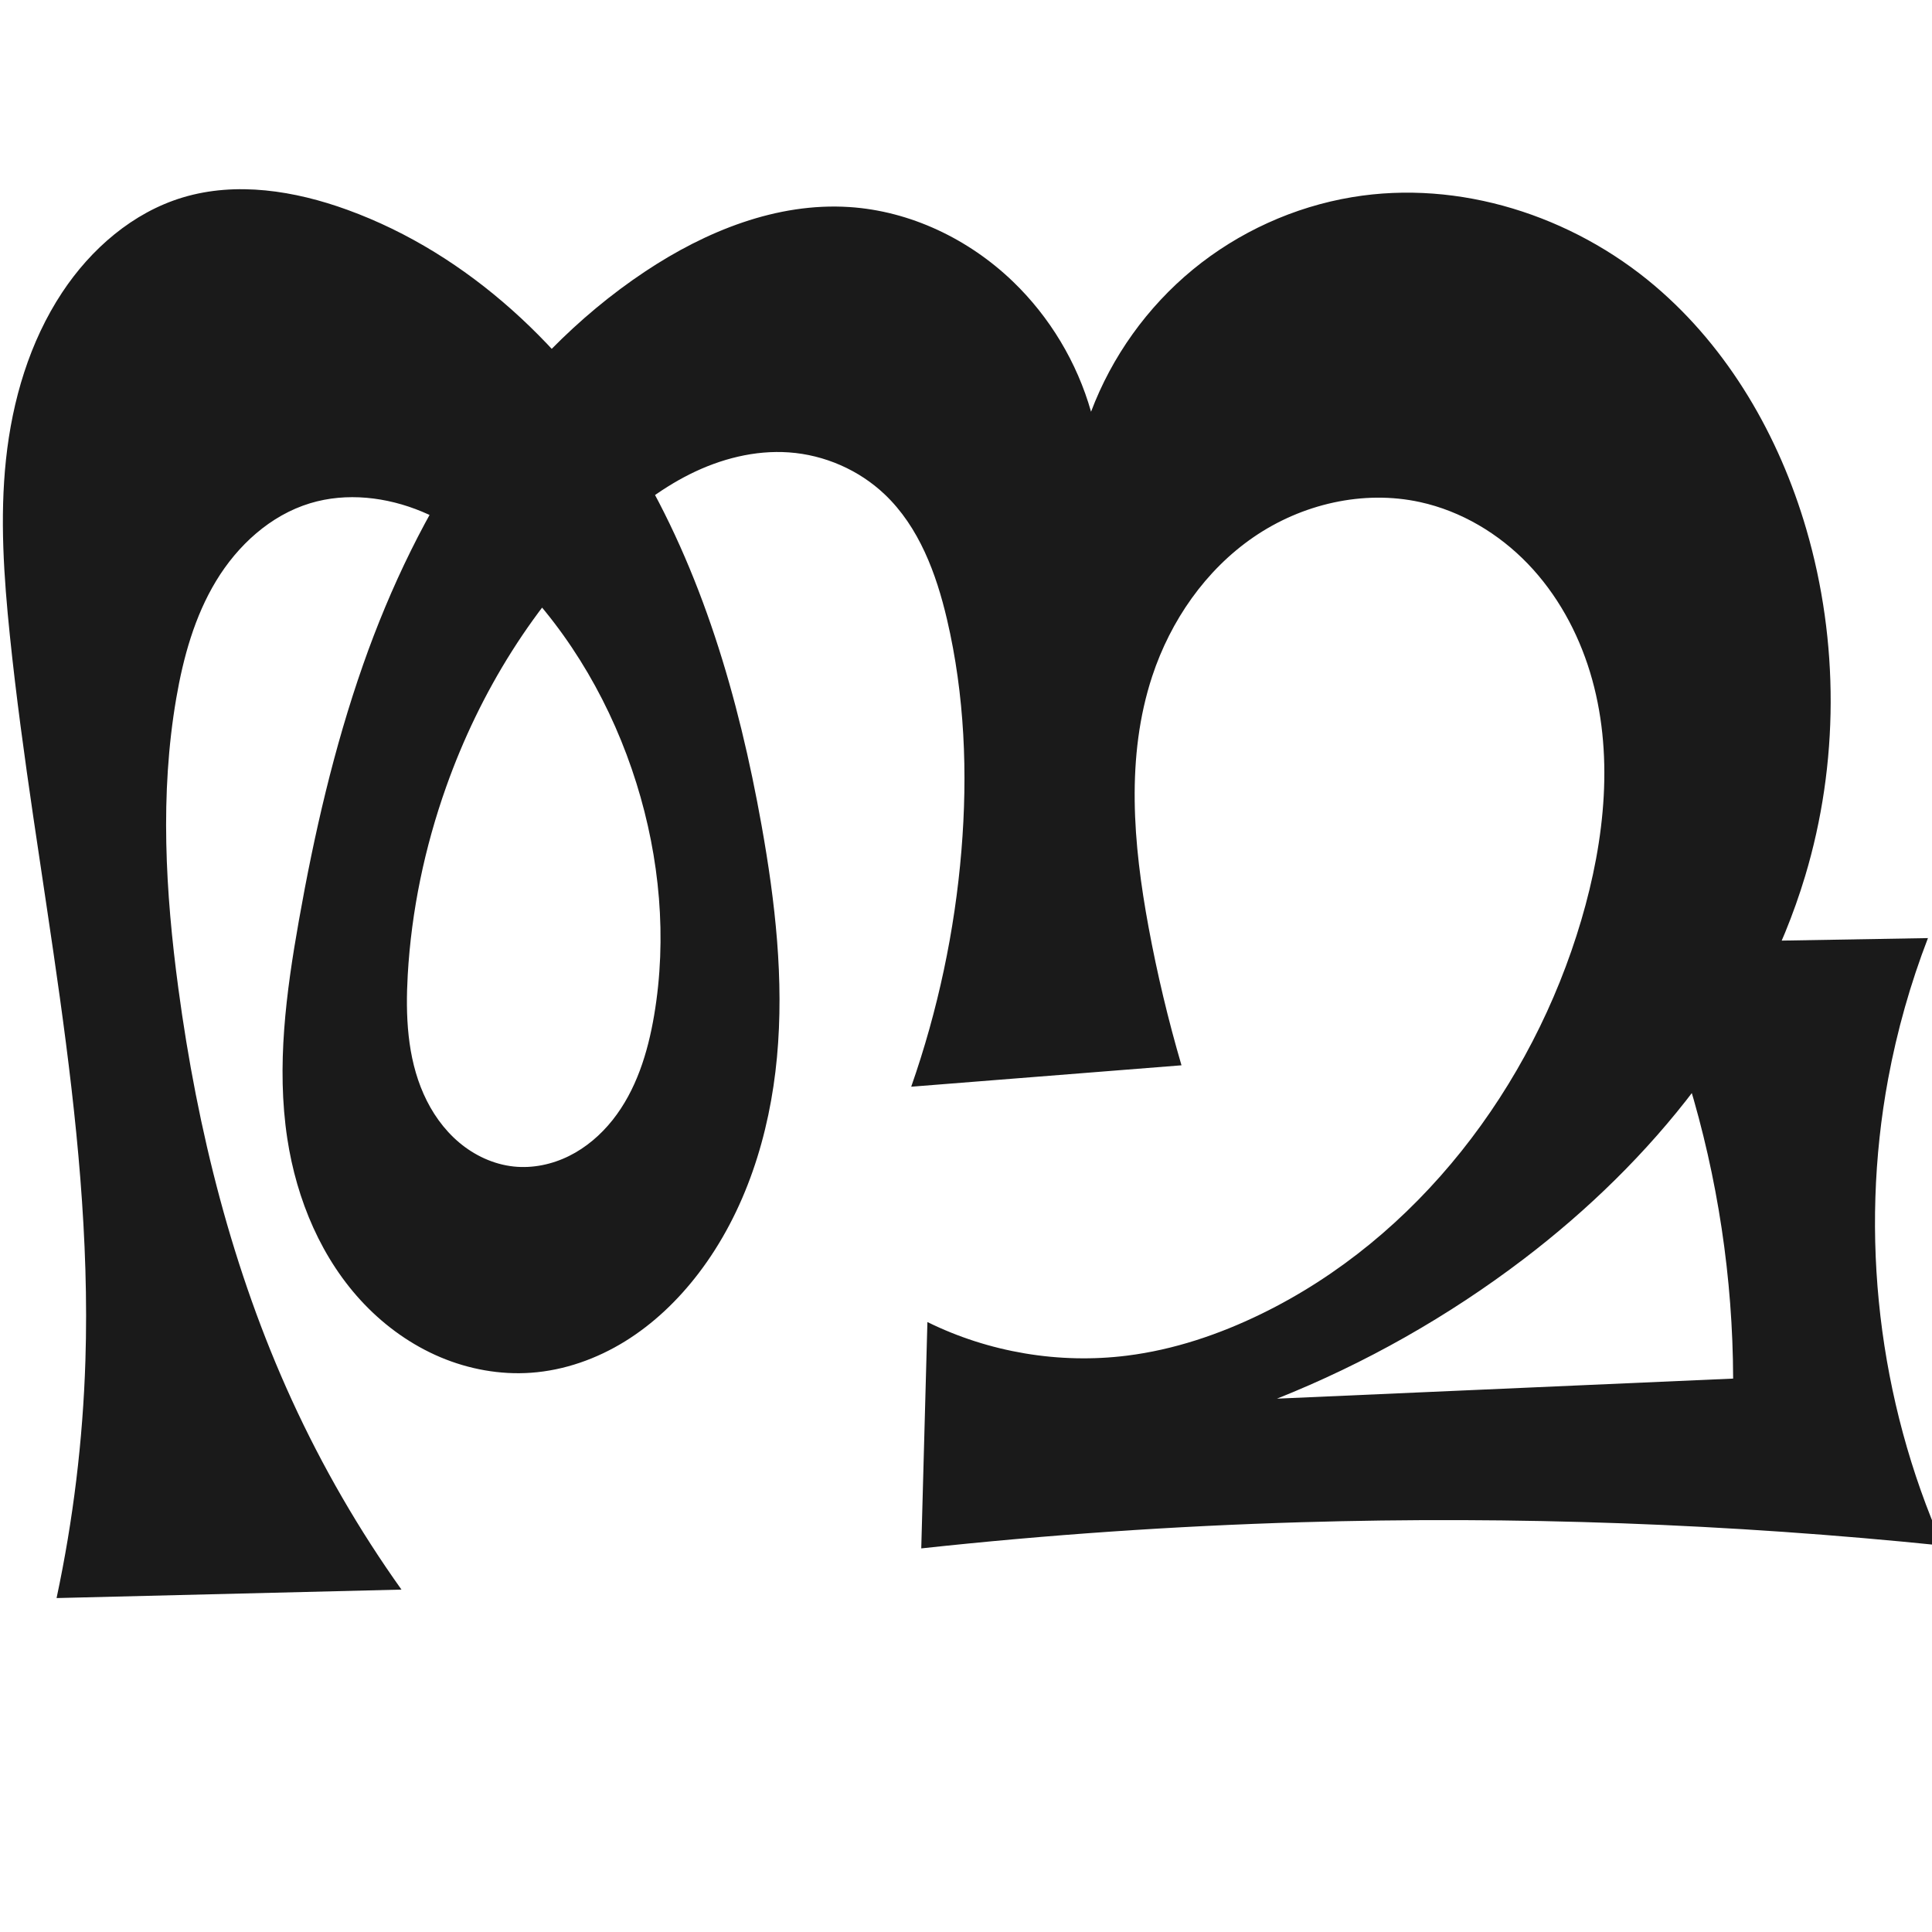 <?xml version="1.0" encoding="UTF-8" standalone="no"?>
<svg
   xmlns:dc="http://purl.org/dc/elements/1.1/"
   xmlns:cc="http://creativecommons.org/ns#"
   xmlns:rdf="http://www.w3.org/1999/02/22-rdf-syntax-ns#"
   xmlns:svg="http://www.w3.org/2000/svg"
   xmlns="http://www.w3.org/2000/svg"
   xmlns:sodipodi="http://sodipodi.sourceforge.net/DTD/sodipodi-0.dtd"
   xmlns:inkscape="http://www.inkscape.org/namespaces/inkscape"
   xml:space="preserve"
   width="1000"
   height="1000"
   version="1.1"
   style="clip-rule:evenodd;fill-rule:evenodd;image-rendering:optimizeQuality;shape-rendering:geometricPrecision;text-rendering:geometricPrecision"
   viewBox="0 0 1000 1000"
   id="svg10"
   sodipodi:docname="ത്മ.svg"
   inkscape:version="1.0.1 (3bc2e813f5, 2020-09-07)"><sodipodi:namedview
   pagecolor="#ffffff"
   bordercolor="#666666"
   borderopacity="1"
   objecttolerance="10"
   gridtolerance="10"
   guidetolerance="10"
   inkscape:pageopacity="0"
   inkscape:pageshadow="2"
   inkscape:window-width="1920"
   inkscape:window-height="1015"
   id="namedview12"
   showgrid="false"
   inkscape:zoom="0.84890884"
   inkscape:cx="543.52982"
   inkscape:cy="520.21483"
   inkscape:window-x="1920"
   inkscape:window-y="0"
   inkscape:window-maximized="1"
   inkscape:current-layer="svg10"
   showguides="true"
   inkscape:guide-bbox="true"
   inkscape:document-rotation="0"><sodipodi:guide
   position="0,1000"
   orientation="0,1"
   id="guide16"
   inkscape:label=""
   inkscape:locked="true"
   inkscape:color="rgb(0,0,255)" /><sodipodi:guide
   position="1763.312,2036.169"
   orientation="1000,0"
   id="guide18" /><sodipodi:guide
   position="0,200"
   orientation="0,1"
   id="guide20"
   inkscape:label="base"
   inkscape:locked="true"
   inkscape:color="rgb(0,0,255)" /><inkscape:grid
   type="xygrid"
   id="grid24"
   originx="-473.376"
   originy="-489.692" /><sodipodi:guide
   position="0,0"
   orientation="0,1"
   id="guide34"
   inkscape:label="bottom"
   inkscape:locked="true"
   inkscape:color="rgb(0,0,255)" /><sodipodi:guide
   position="225.051,1693.319"
   orientation="0,1"
   id="guide44"
   inkscape:label=""
   inkscape:locked="false"
   inkscape:color="rgb(0,0,255)" /><sodipodi:guide
   position="0,900"
   orientation="0,1"
   id="guide46"
   inkscape:label=""
   inkscape:locked="true"
   inkscape:color="rgb(0,0,255)" /><sodipodi:guide
   position="1005.533,369.002"
   orientation="1,0"
   id="guide841"
   inkscape:label="width" />    </sodipodi:namedview>
 <defs
   id="defs4"><inkscape:path-effect
   effect="spiro"
   id="path-effect851"
   is_visible="true"
   lpeversion="1" />
  <style
   type="text/css"
   id="style2">
   <![CDATA[
    .fil0 {fill:#EF7F1A;fill-rule:nonzero}
   ]]>
  </style>
 <inkscape:path-effect
   effect="spiro"
   id="path-effect1214"
   is_visible="true"
   lpeversion="1" /><inkscape:path-effect
   effect="spiro"
   id="path-effect1195"
   is_visible="true"
   lpeversion="1" /><inkscape:path-effect
   effect="spiro"
   id="path-effect992"
   is_visible="true"
   lpeversion="1" /><inkscape:path-effect
   effect="spiro"
   id="path-effect1060"
   is_visible="true"
   lpeversion="1" /><inkscape:path-effect
   effect="spiro"
   id="path-effect1047"
   is_visible="true"
   lpeversion="1" /><inkscape:path-effect
   effect="spiro"
   id="path-effect1085"
   is_visible="true"
   lpeversion="1" /><inkscape:path-effect
   effect="spiro"
   id="path-effect1286"
   is_visible="true"
   lpeversion="1" /><inkscape:path-effect
   effect="spiro"
   id="path-effect1305"
   is_visible="true"
   lpeversion="1" /><style
   type="text/css"
   id="style2-8">
   <![CDATA[
    .fil0 {fill:#EF7F1A;fill-rule:nonzero}
   ]]>
  </style></defs>
 
<path
   id="path1210-6"
   style="display:inline;fill:#1a1a1a;fill-rule:nonzero;stroke:none;stroke-width:2.221px;stroke-linecap:butt;stroke-linejoin:miter;stroke-opacity:1"
   d="m 490.195,320.725 c -5.571,-23.844 -14.503,-47.956 -32.254,-64.821 -13.336,-12.671 -31.19,-20.442 -49.54,-21.747 -17.682,-1.257 -35.466,3.35 -51.323,11.275 -15.856,7.925 -29.914,19.068 -42.771,31.271 -37.768,35.846 -65.88,81.374 -83.321,130.437 -11.151,31.368 -18.052,64.28 -19.944,97.518 -1.189,20.879 -0.272,42.478 8.218,61.59 4.245,9.556 10.385,18.351 18.379,25.09 7.995,6.739 17.889,11.356 28.288,12.45 9.774,1.028 19.773,-1.076 28.58,-5.438 8.807,-4.361 16.441,-10.923 22.555,-18.617 12.228,-15.388 18.234,-34.842 21.517,-54.221 6.773,-39.967 2.921,-81.449 -9.176,-120.139 -12.425,-39.74 -33.668,-76.921 -62.968,-106.504 -13.898,-14.033 -29.779,-26.461 -48.012,-34.053 -18.233,-7.592 -39.021,-10.066 -57.92,-4.33 -20.579,6.246 -37.491,21.785 -48.631,40.18 -11.14,18.396 -16.989,39.532 -20.634,60.727 -8.525,49.576 -5.608,100.461 1.093,150.316 9.847,73.258 27.956,145.787 58.742,212.988 15.753,34.387 34.777,67.274 56.732,98.073 L 29.282,827.154 C 37.895,786.763 42.896,745.602 44.205,704.324 48.199,578.414 18.009,454.206 5.101,328.896 1.984,298.63 -0.124,268.065 3.101,237.81 6.355,207.29 15.252,176.971 32.18,151.367 c 14.898,-22.534 36.518,-41.354 62.381,-49.153 27.771,-8.374 58.016,-3.516 85.274,6.401 63.02,22.928 114.353,71.974 148.933,129.432 34.581,57.458 53.596,123.05 65.403,189.064 7.085,39.614 11.711,80.019 7.989,120.089 -3.722,40.07 -16.23,80.022 -40.674,111.989 -10.508,13.742 -23.187,25.931 -37.893,35.041 -14.706,9.109 -31.482,15.077 -48.737,16.304 -15.996,1.137 -32.208,-1.822 -46.976,-8.07 -14.769,-6.248 -28.097,-15.745 -39.202,-27.313 -22.21,-23.137 -35.164,-54.146 -39.976,-85.856 -5.672,-37.378 -0.611,-75.512 5.984,-112.738 7.951,-44.881 18.164,-89.469 33.246,-132.482 28.131,-80.226 75.282,-156.536 146.077,-203.608 31.295,-20.808 68.109,-35.735 105.612,-33.303 31.562,2.047 61.805,16.579 84.608,38.496 19.129,18.386 33.26,41.922 40.497,67.449 10.761,-28.573 29.144,-54.235 52.735,-73.617 23.591,-19.382 52.332,-32.437 82.45,-37.45 55.416,-9.224 113.862,9.584 156.675,45.958 38.2,32.455 64.301,77.744 78.343,125.862 17,58.255 16.865,121.427 -0.575,179.551 -23.955,79.834 -79.315,147.688 -145.619,198.198 -39.051,29.749 -82.166,54.157 -127.77,72.332 L 897.069,713.556 c -0.147,-52.02 -7.978,-104.011 -23.162,-153.766 -7.477,-24.501 -16.727,-48.46 -27.654,-71.629 L 997.903,485.556 c -9.075,23.565 -15.976,47.966 -20.587,72.793 C 962.283,639.291 972.256,724.699 1005.533,800 895.257,788.664 784.232,784.621 673.423,787.906 607.752,789.853 542.158,794.371 476.84,801.447 l 3.185,-117.166 c 31.787,15.689 68.219,21.816 103.389,17.387 24.084,-3.033 47.406,-10.88 69.235,-21.497 81.094,-39.443 140.313,-117.387 165.809,-203.885 12.288,-41.687 17.201,-86.875 4.519,-128.443 -6.341,-20.784 -17.093,-40.357 -32.158,-56.016 -15.066,-15.659 -34.526,-27.285 -55.752,-31.936 -29.501,-6.464 -61.321,1.024 -86.216,18.122 -24.895,17.098 -42.966,43.252 -52.44,71.929 -13.744,41.603 -9.875,86.934 -1.904,130.017 4.455,24.082 10.142,47.936 17.03,71.438 L 471.638,562.481 c 13.797,-39.425 22.555,-80.611 25.996,-122.238 3.301,-39.943 1.68,-80.489 -7.438,-119.517 z"
   sodipodi:nodetypes="aaaaaaaaaaaaaaccaaaaaaaaacaaaaacaaaaaccaccacaccaaaaaaccaa"
   inkscape:original-d="m 490.19535,320.72538 c -6.24948,-23.31086 -13.90813,-47.78591 -32.25377,-64.821 -12.76004,-11.84848 -31.5058,-21.84594 -49.53976,-21.74662 -34.42145,0.18958 -68.06814,20.01805 -94.09366,42.54679 -39.00773,33.76665 -63.94035,82.62269 -83.32076,130.4368 -12.46338,30.74887 -24.96634,64.7213 -19.94386,97.51769 5.71748,37.33472 17.39243,94.56159 54.8851,99.13003 35.33732,4.30582 60.91608,-44.66702 72.65221,-78.27549 13.24094,-37.91772 2.88802,-81.83102 -9.17604,-120.13942 C 317.01673,366.03688 298.18562,325.19362 266.43685,298.87058 237.52471,274.8994 196.26272,249.00157 160.5052,260.48762 121.66248,272.9647 103.09779,323.37988 91.240341,361.39494 76.185915,409.6595 85.431497,462.08221 92.333792,511.71132 102.47875,584.65596 122.6152,656.7742 151.07553,724.69954 c 14.5947,34.83269 33.11487,79.06234 56.73231,98.07313 L 29.282383,827.15385 C 52.66368,795.27974 43.852019,745.56689 44.204943,704.3241 45.281573,578.50912 13.006284,454.46734 5.101344,328.89633 3.1933117,298.58699 -1.5126219,267.89662 3.1012509,237.81026 7.6728396,207.99964 14.011503,176.69453 32.179869,151.36715 47.143242,130.50766 68.24619,109.99318 94.560723,102.21424 c 27.082937,-8.006086 61.052477,-7.069926 85.274087,6.40087 117.6677,65.44058 185.69234,197.26846 214.33633,318.49591 18.02515,76.28638 13.29086,165.82562 -32.6853,232.07805 -18.26618,26.32183 -52.22679,54.99263 -86.63025,51.3446 -61.30481,-6.50064 -117.08592,-57.90829 -126.15495,-121.23898 -4.96717,-37.47677 0.35944,-75.45418 5.98385,-112.73824 6.76613,-44.85243 14.09619,-91.17485 33.24589,-132.48167 35.1322,-75.78185 78.43343,-154.60193 146.07663,-203.60763 29.89241,-21.65625 68.76718,-35.54482 105.61177,-33.30312 30.92766,1.8817 61.48902,17.86738 84.60838,38.49641 19.5672,17.45948 36.99395,36.61518 40.49737,67.44882 29.49053,-46.43663 78.04203,-99.41133 135.18541,-111.06742 53.32731,-10.877698 113.33709,13.03446 156.67478,45.95819 39.35016,29.8944 64.83928,78.3255 78.34316,125.86239 16.35478,57.57272 18.16233,122.70904 -0.57518,179.55096 C 908.68699,531.2726 850.03433,597.177 788.73396,651.61091 752.13851,684.10718 660.96378,723.94275 660.96378,723.94275 L 897.0686,713.55627 c 0,0 -9.88828,-103.66078 -23.16224,-153.76582 -6.55433,-24.74055 -27.6537,-71.62932 -27.6537,-71.62932 L 997.9025,485.5563 c 0,0 -18.57929,47.65684 -20.5865,72.79276 C 970.86055,639.18932 1005.5331,800 1005.5331,800 c 0,0 -221.34785,-13.88695 -332.11008,-12.09398 -65.67437,1.06311 -136.70642,12.52161 -196.58313,13.54075 l 3.1848,-117.16565 c 0,0 68.52112,19.73404 103.38913,17.38651 24.1105,-1.62327 49.21623,-7.96137 69.23469,-21.49698 72.56712,-49.06669 152.07188,-117.3703 165.80889,-203.88516 12.1224,-76.34615 -9.85703,-192.55703 -83.39222,-216.39529 -52.42487,-16.99483 -112.00639,41.81243 -138.65599,90.05132 -20.95953,37.9392 -6.64876,86.93412 -1.90404,130.01744 2.67975,24.33288 17.02979,71.43822 17.02979,71.43822 L 471.63775,562.481 c 0,0 22.92876,-80.69413 25.99587,-122.23842 2.93892,-39.80781 2.89796,-80.96255 -7.43827,-119.5172 z"
   inkscape:path-effect="#path-effect1305" /><g
   style="clip-rule:evenodd;fill-rule:evenodd;image-rendering:optimizeQuality;shape-rendering:geometricPrecision;text-rendering:geometricPrecision"
   id="g867"
   transform="translate(-386.826,-132.277)" /></svg>
